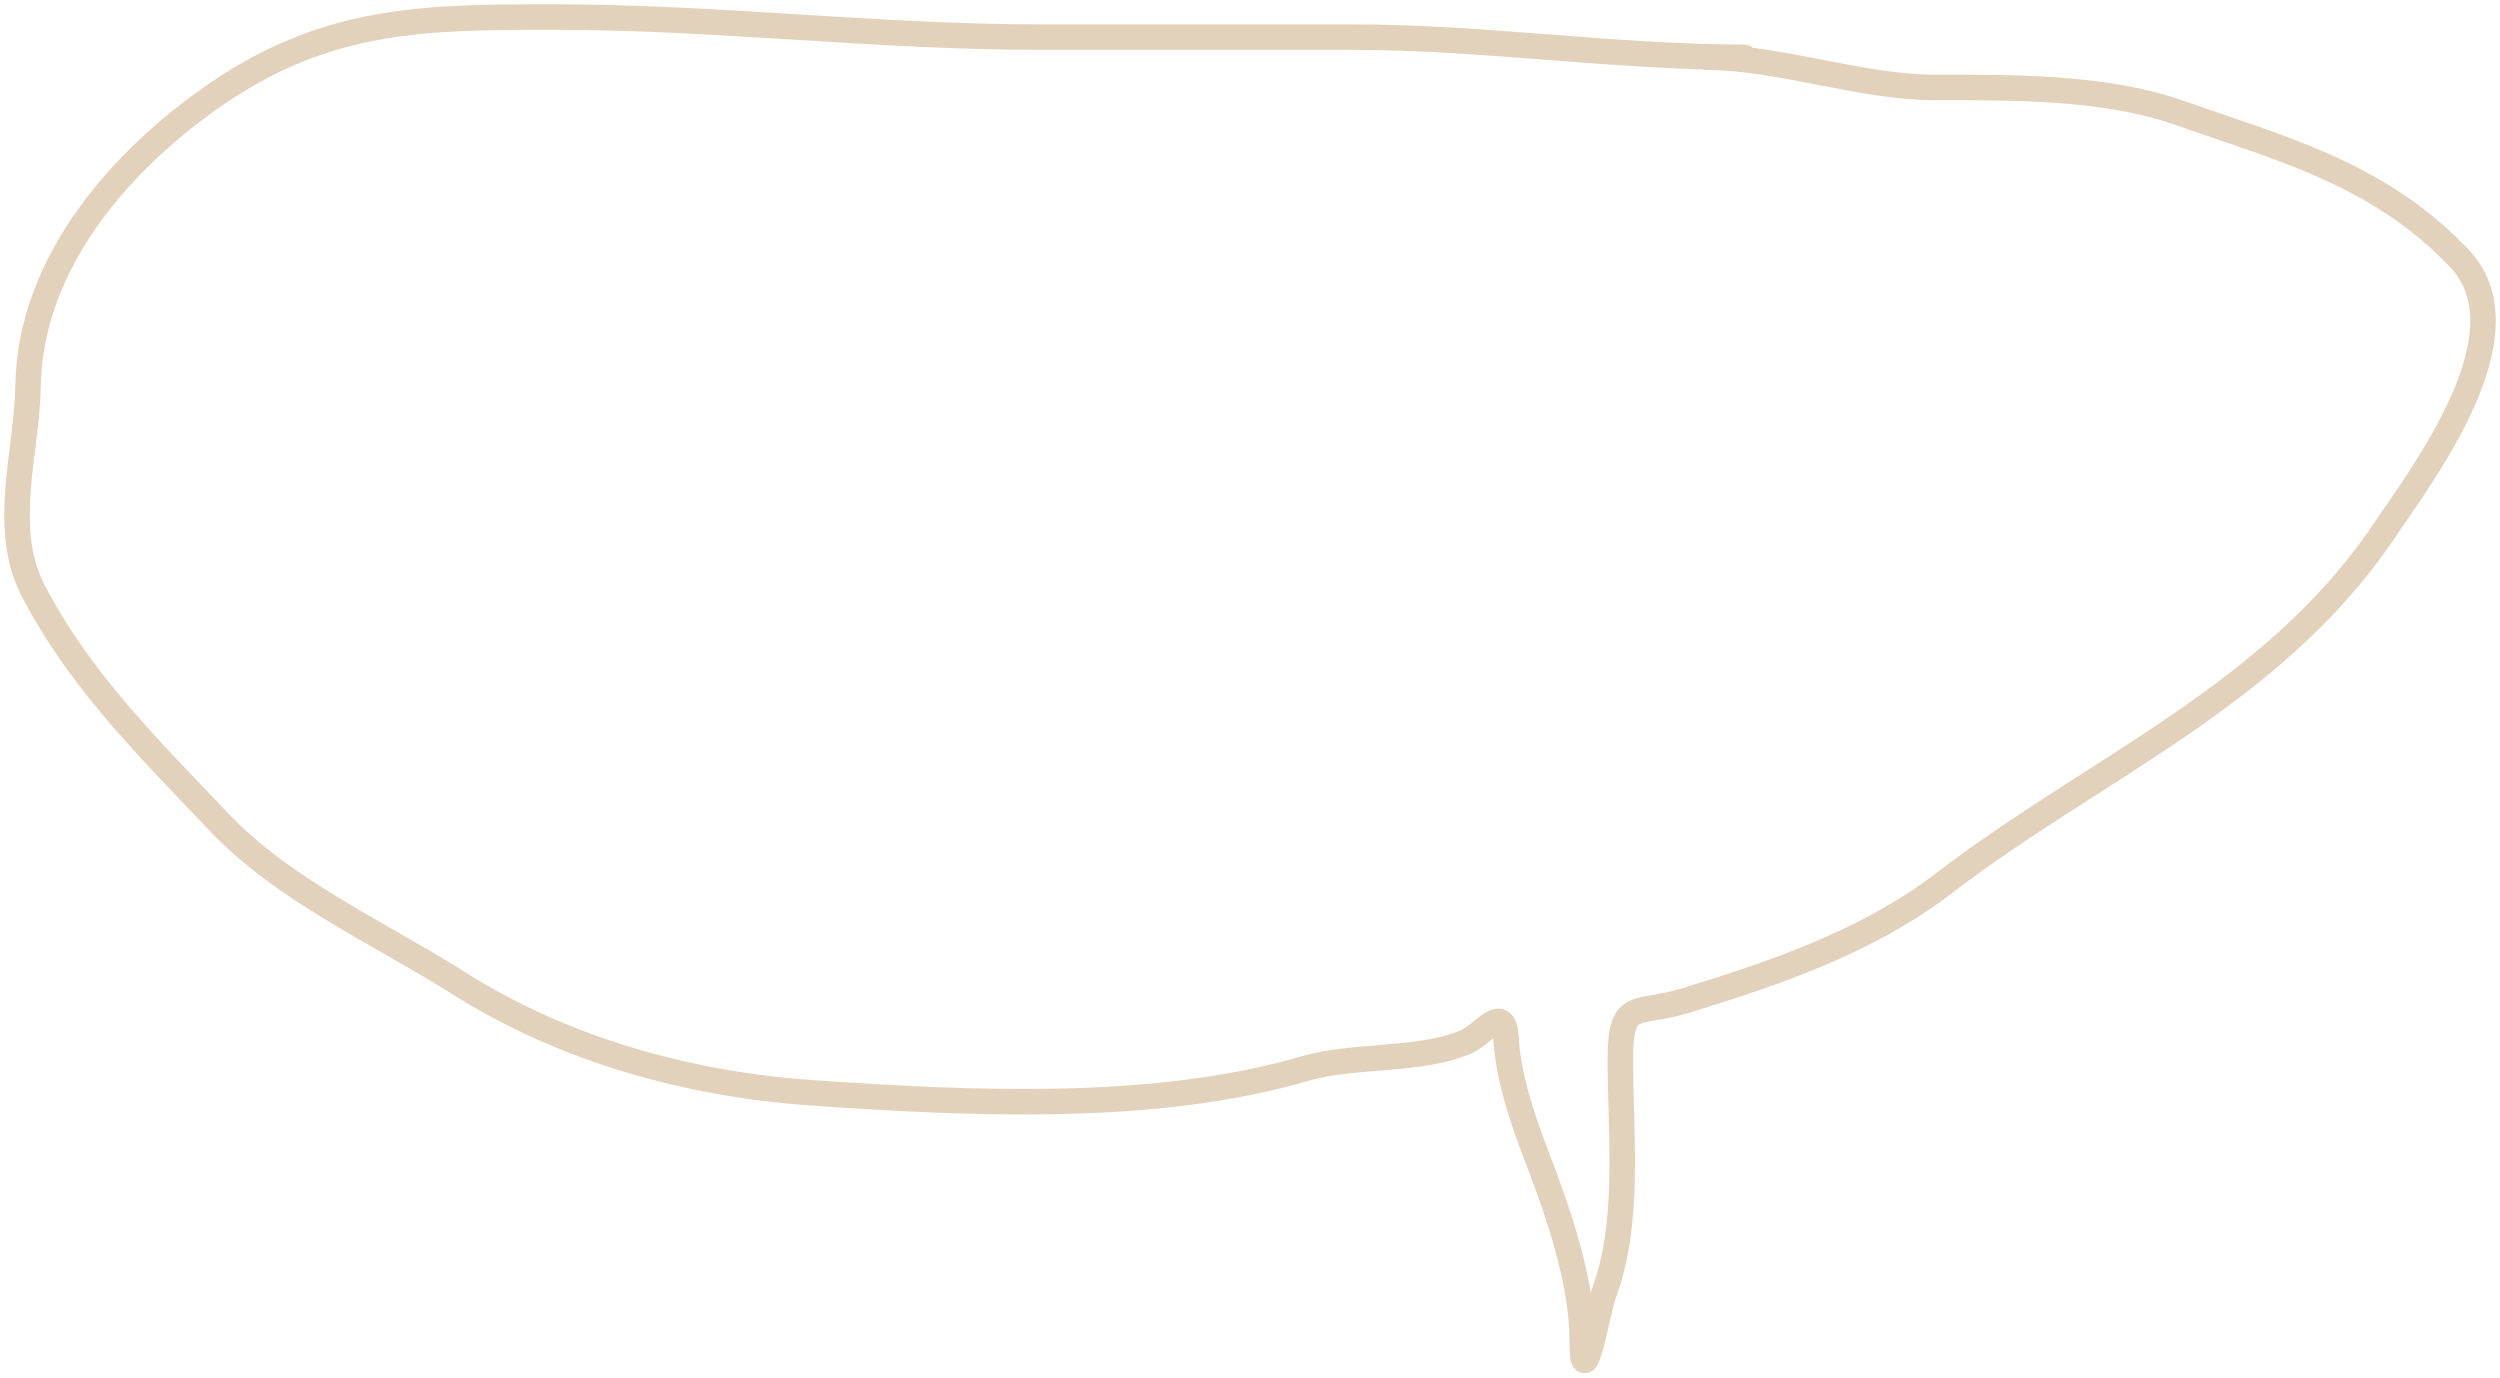 <svg xmlns="http://www.w3.org/2000/svg" fill="none" viewBox="0 0 294 162">
  <path stroke="#E2D2BB" stroke-linecap="round" stroke-width="3" d="M205.13 6.733c-15.428 0-30.617-2.366-46.097-2.366h-36.628C103.107 4.366 84.23 2 64.97 2c-14.944 0-26.337.118-39.245 8.874-11.251 7.632-22.194 19.875-22.425 34.509-.124 7.842-3.23 16.732.623 24.123C9.481 80.169 17.646 88.127 25.726 96.653c7.678 8.101 18.879 13.057 28.157 18.931 12.536 7.937 27.253 11.959 41.799 12.949 18.399 1.253 40.063 2.327 57.87-2.892 5.712-1.674 13.894-.798 19.062-3.221 1.89-.887 4.248-4.485 4.485-.394.268 4.623 1.946 9.611 3.613 13.935 2.458 6.377 5.357 14.65 5.357 21.625 0 7.177 1.909-3.786 2.492-5.324 3.197-8.434 1.993-18.741 1.993-27.739 0-7.144 1.94-5.102 7.6-6.836 10.578-3.24 21.534-6.97 30.524-13.869 17.532-13.455 38.576-22.005 51.578-41.214 4.816-7.114 17.252-23.47 8.971-32.208-9.44-9.96-20.897-12.893-33.016-17.156-8.653-3.043-19.481-2.958-28.655-2.958-8.757 0-18.256-3.55-26.91-3.55"/>
</svg>
